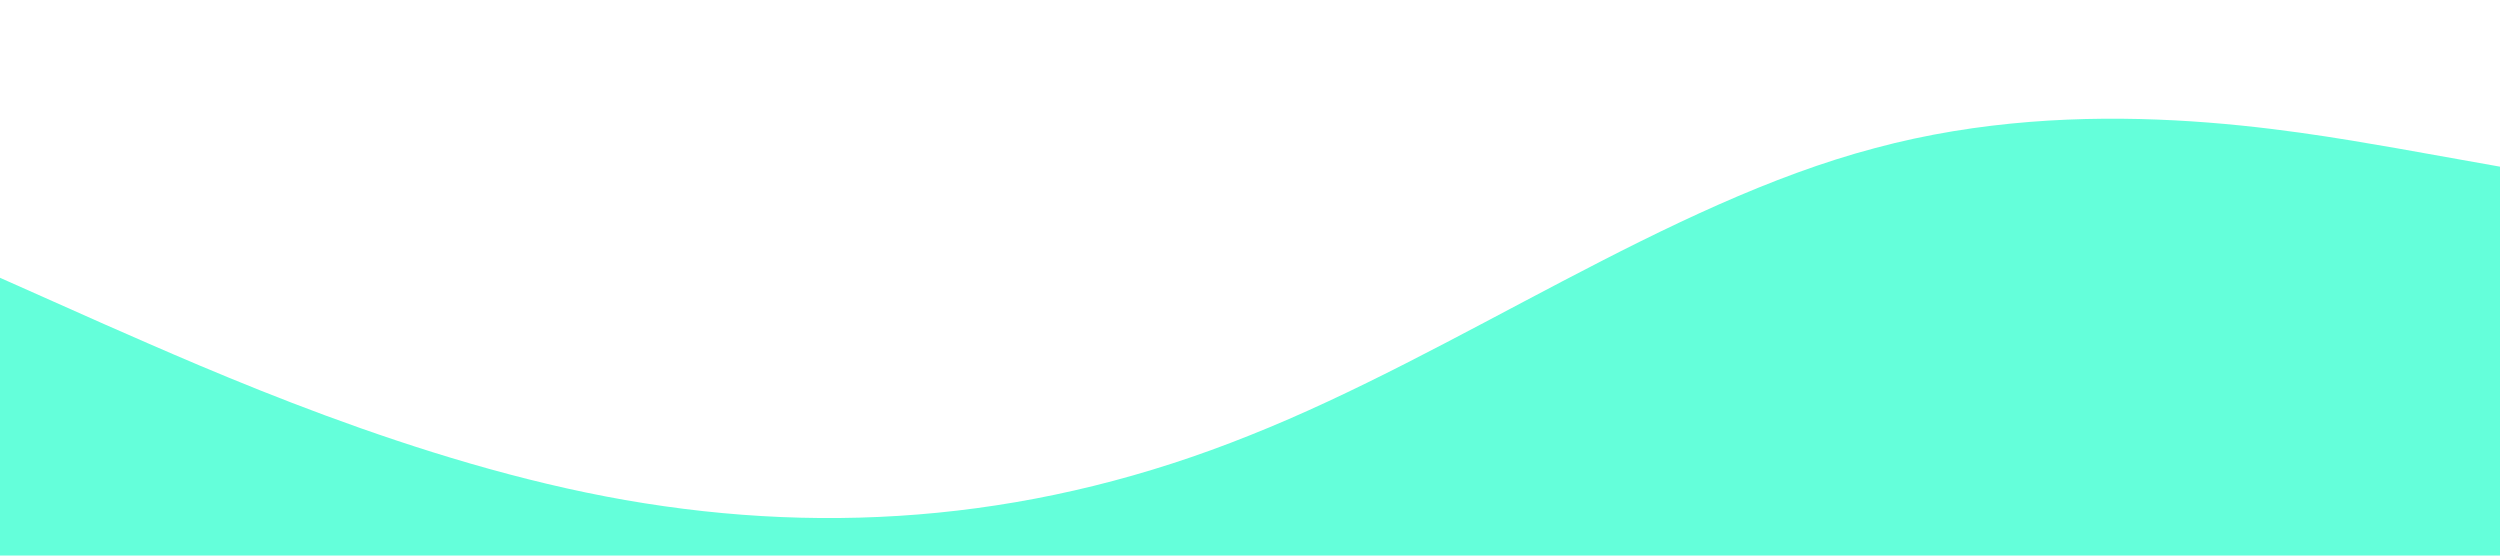 <?xml version="1.0" standalone="no"?><svg xmlns="http://www.w3.org/2000/svg" viewBox="0 0 1440 320"><path fill="#64ffda" fill-opacity="1" d="M0,160L60,186.7C120,213,240,267,360,288C480,309,600,299,720,250.7C840,203,960,117,1080,85.3C1200,53,1320,75,1380,85.3L1440,96L1440,320L1380,320C1320,320,1200,320,1080,320C960,320,840,320,720,320C600,320,480,320,360,320C240,320,120,320,60,320L0,320Z"></path></svg>